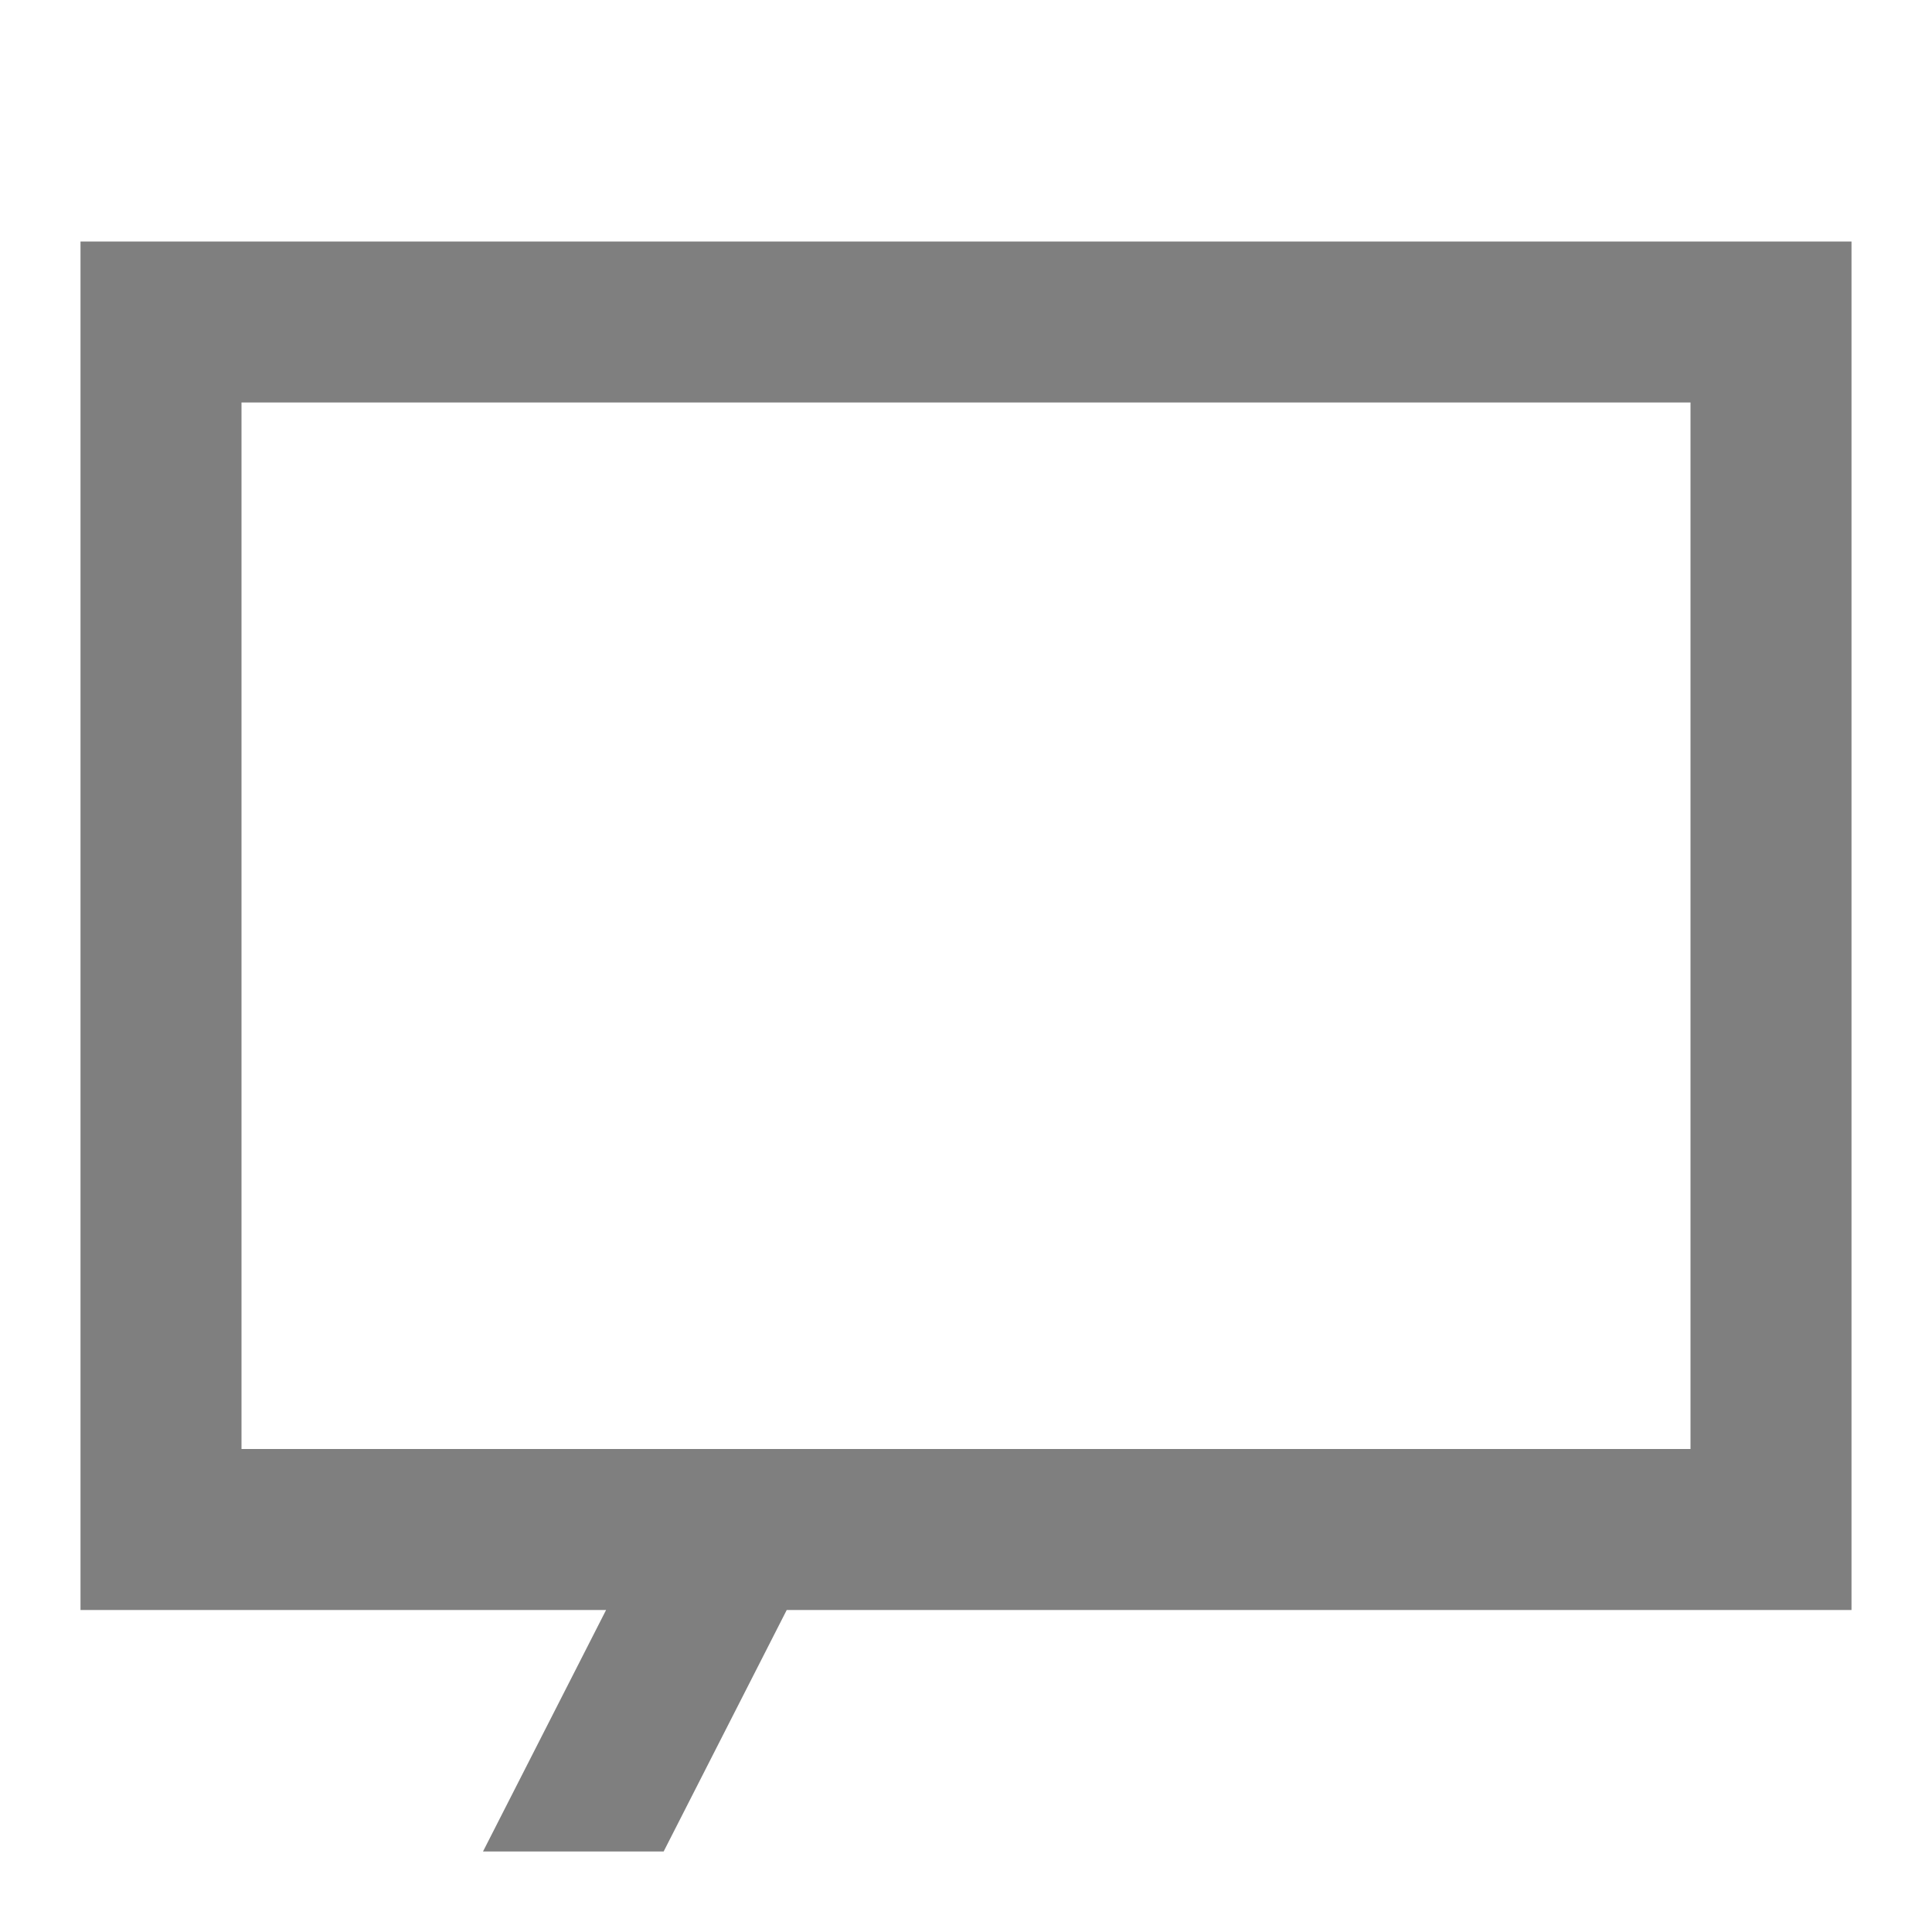 <svg viewBox="0 0 24 24" xmlns="http://www.w3.org/2000/svg"><path fill="currentColor" opacity=".5" fill-rule="evenodd" clip-rule="evenodd" d="M1 3h22v17H9.773l-1.529 3H6L7.529 20H1V3zm2 2v13h18V5H3z"/></svg>
